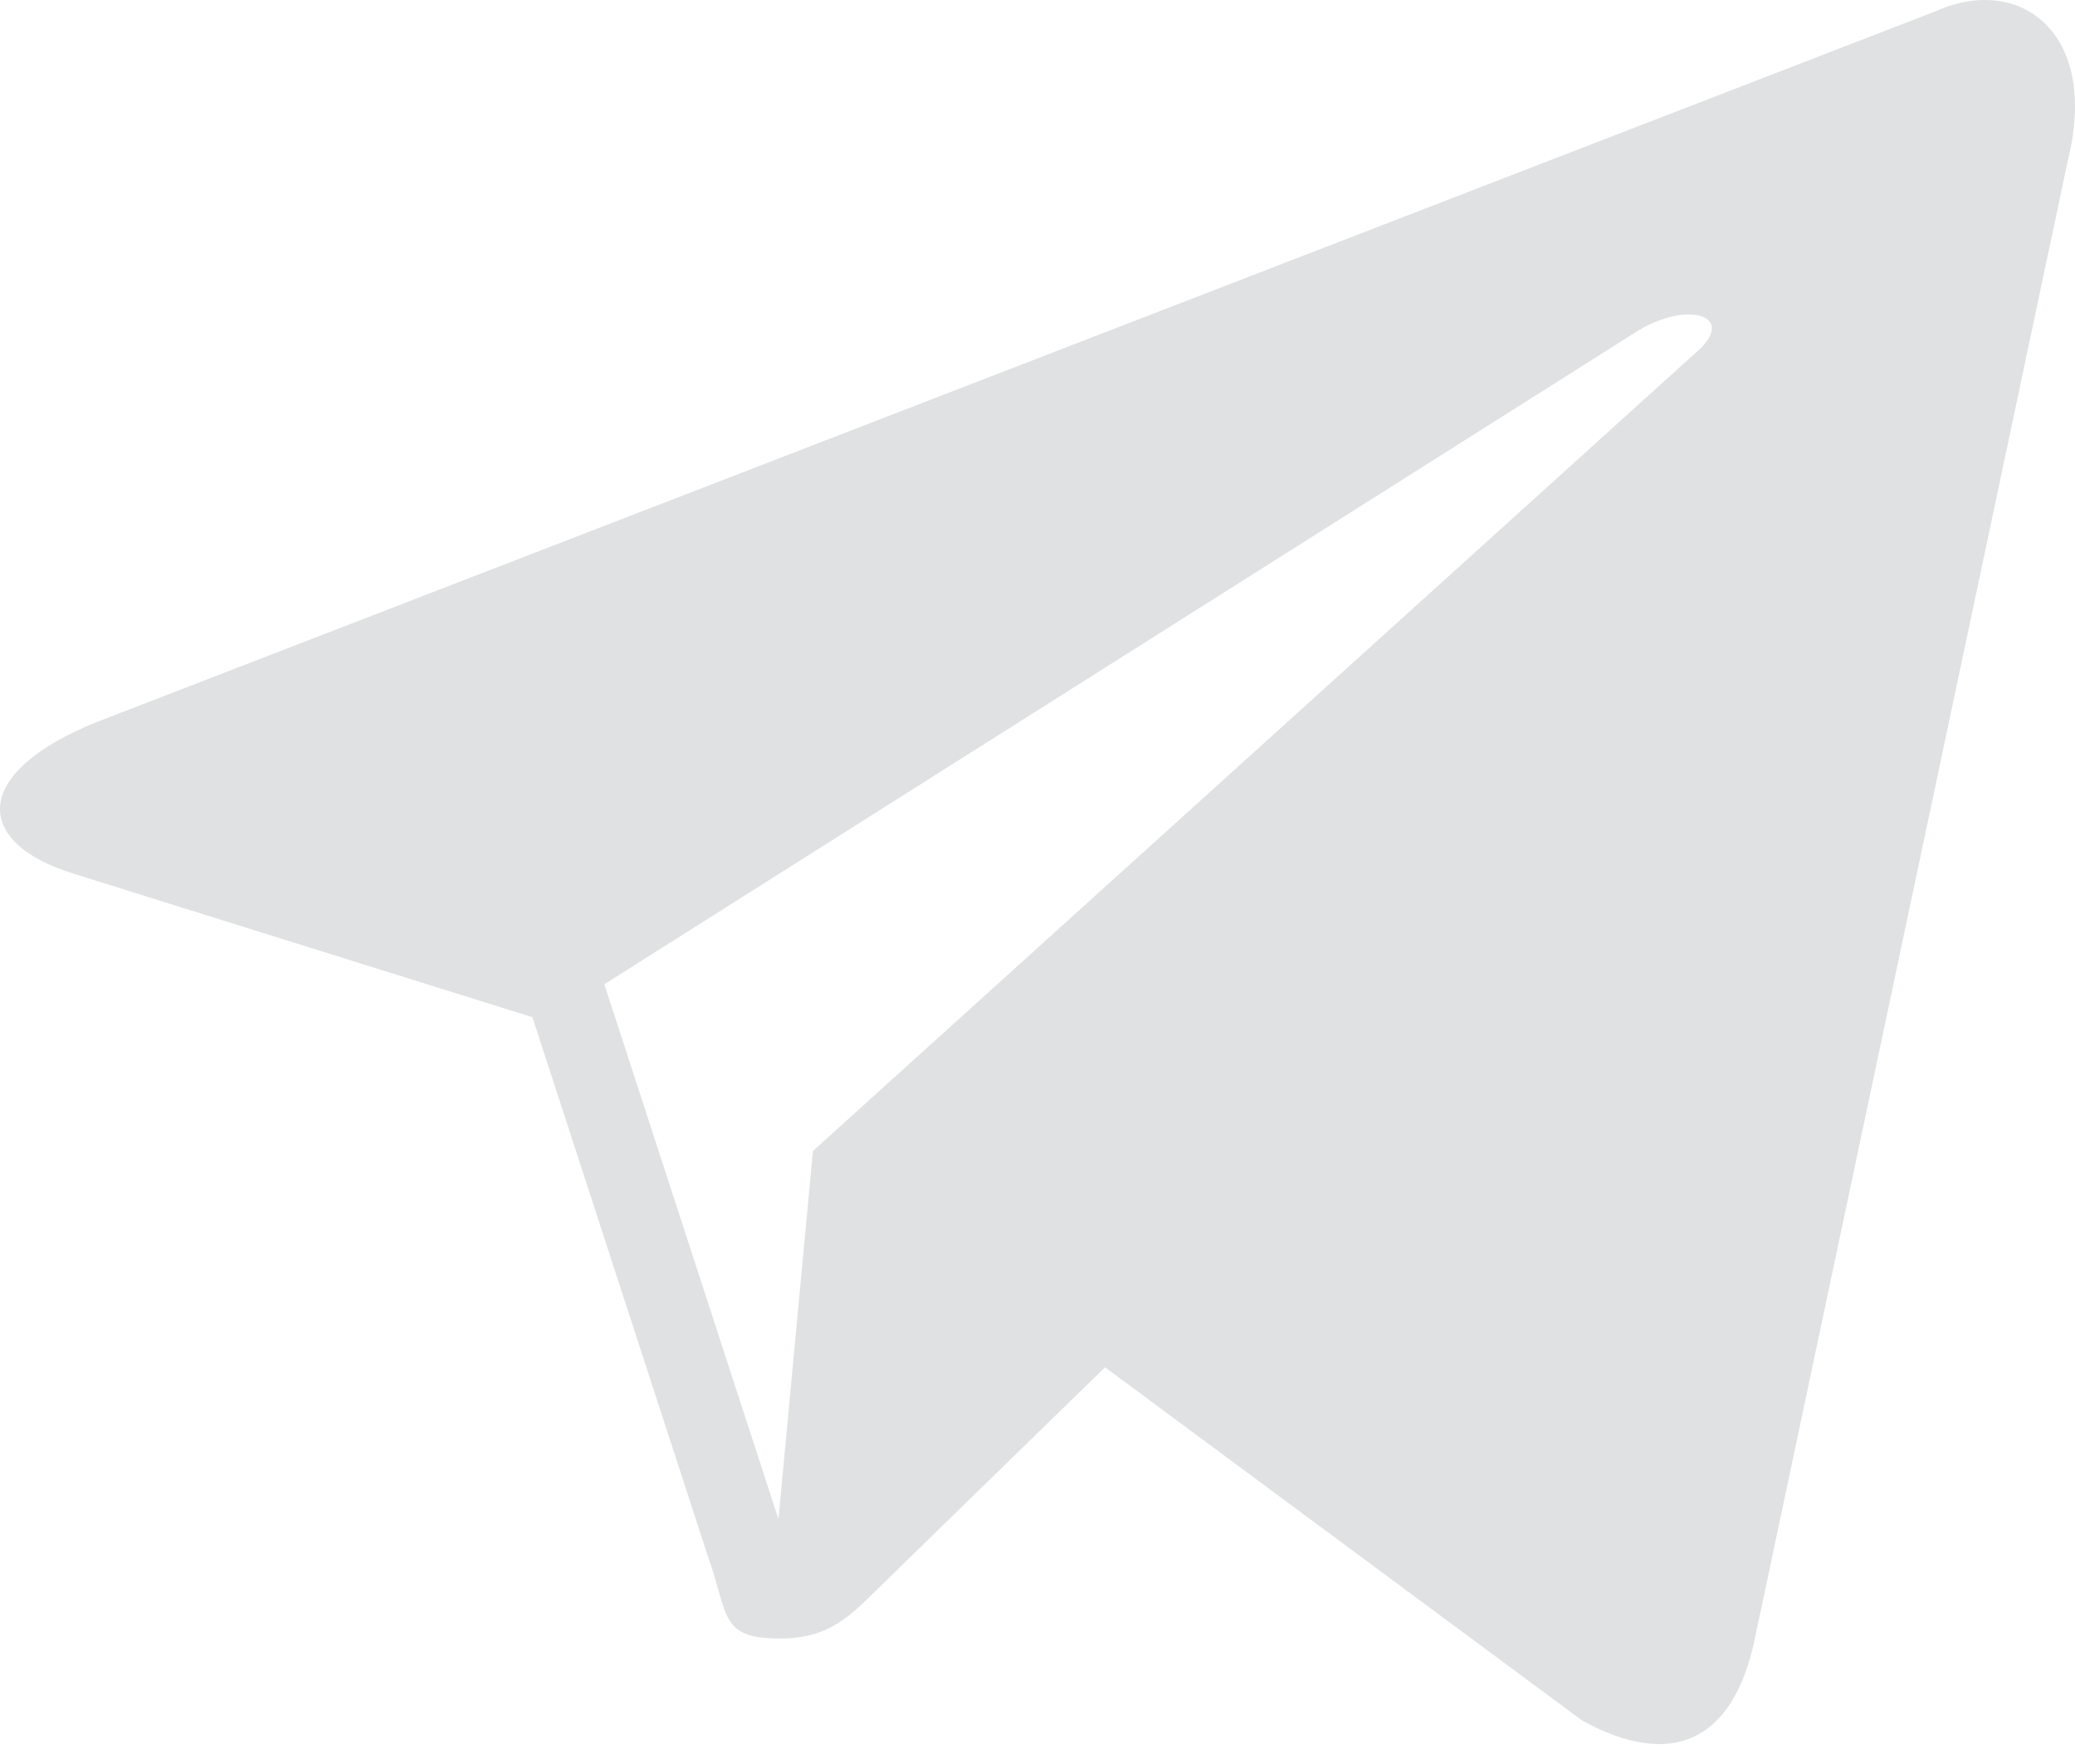<?xml version="1.0" encoding="UTF-8"?>
<svg width="80px" height="68px" viewBox="0 0 80 68" version="1.1" xmlns="http://www.w3.org/2000/svg" xmlns:xlink="http://www.w3.org/1999/xlink">
    <!-- Generator: Sketch 43.1 (39012) - http://www.bohemiancoding.com/sketch -->
    <title>Page 1</title>
    <desc>Created with Sketch.</desc>
    <defs></defs>
    <g id="Page-1" stroke="none" stroke-width="1" fill="none" fill-rule="evenodd">
        <g id="Text-Styles-Copy" transform="translate(-696, -1735)" fill="#E0E1E2">
            <path d="M761.452,1748.531 L727.342,1779.369 L726.013,1793.563 L719.3,1772.942 L759.137,1747.758 C761.126,1746.55 762.949,1747.2 761.452,1748.531 M770.599,1735.445 L699.735,1762.832 C694.898,1764.776 694.927,1767.479 698.853,1768.684 L716.527,1774.212 L723.289,1794.986 C724.111,1797.26 723.706,1798.162 726.089,1798.162 C727.928,1798.162 728.744,1797.322 729.768,1796.319 C730.419,1795.68 734.286,1791.913 738.604,1787.707 L756.988,1801.317 C760.371,1803.187 762.814,1802.218 763.656,1798.169 L775.724,1741.187 C776.959,1736.224 773.835,1733.973 770.599,1735.445" id="Page-1"></path>
        </g>
    </g>
</svg>